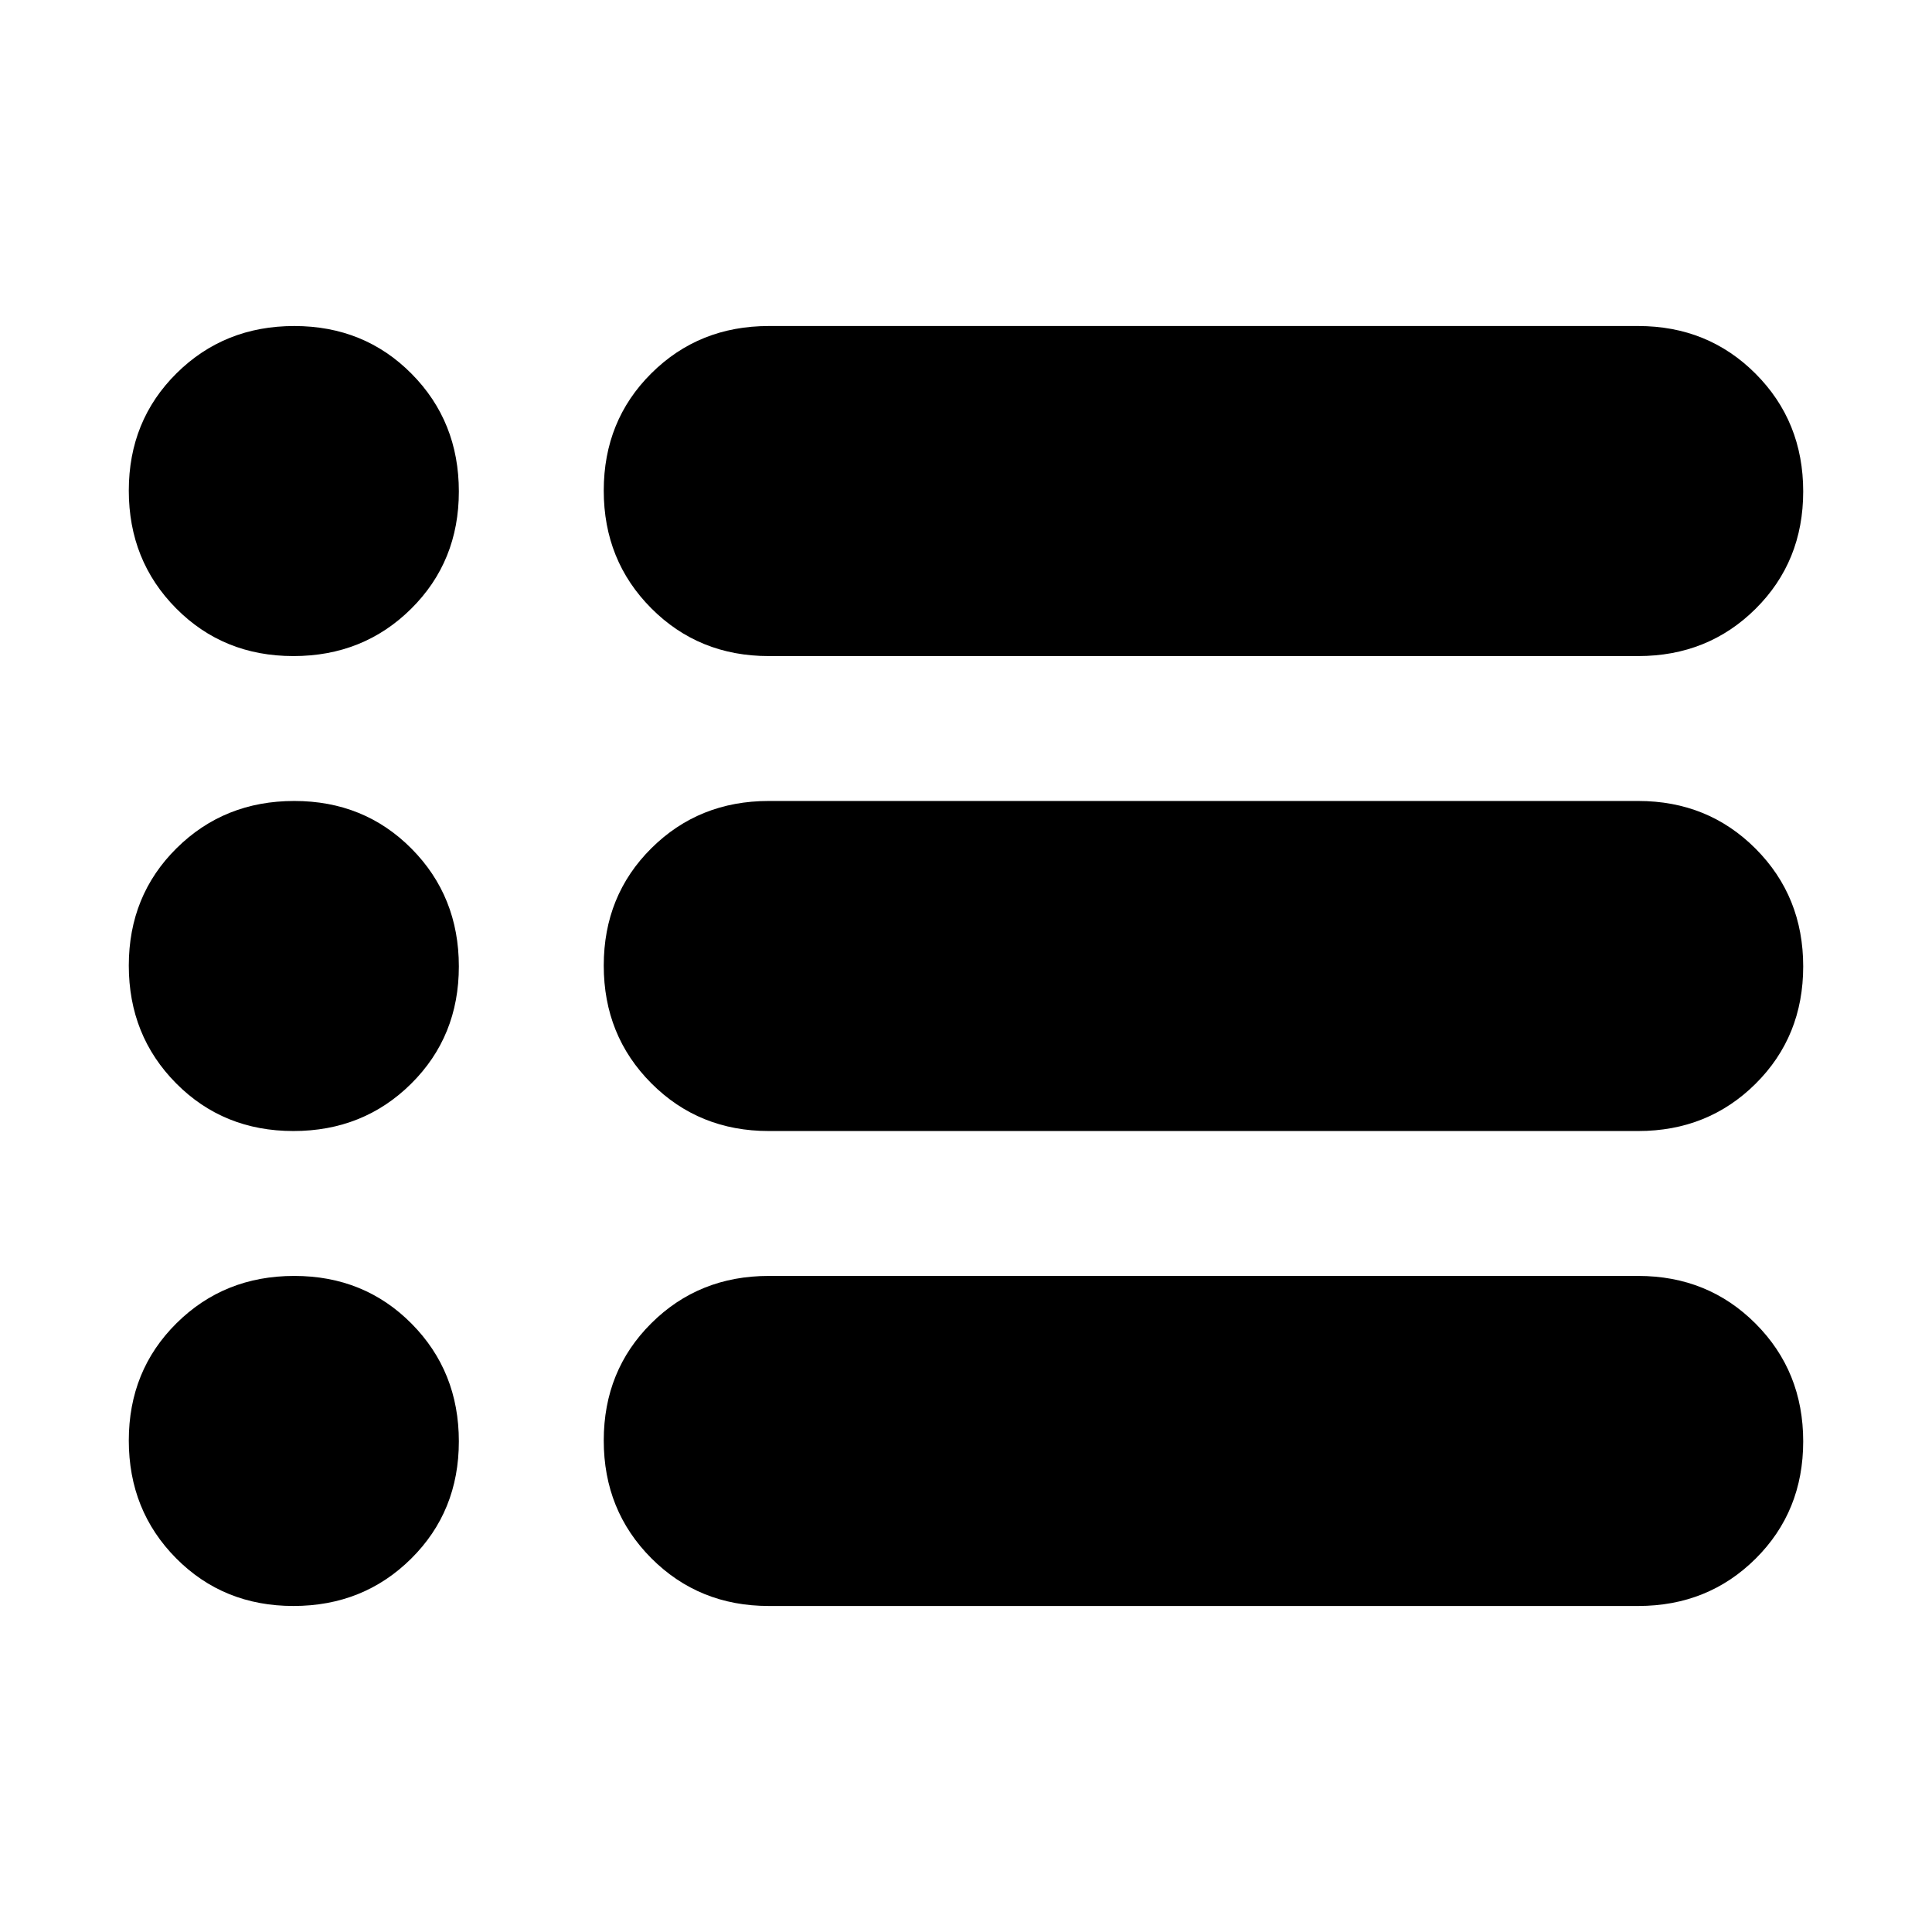 <svg xmlns="http://www.w3.org/2000/svg" height="20" viewBox="0 -960 960 960" width="20"><path d="M382-162q-34.7 0-58.35-23.712-23.65-23.713-23.65-58.5Q300-279 323.65-302.5T382-326h432q34.7 0 58.35 23.712 23.65 23.713 23.65 58.5Q896-209 872.35-185.5T814-162H382Zm0-236q-34.7 0-58.35-23.712-23.65-23.713-23.65-58.5Q300-515 323.65-538.5T382-562h432q34.7 0 58.35 23.712 23.65 23.713 23.65 58.5Q896-445 872.35-421.5T814-398H382Zm0-236q-34.7 0-58.35-23.712-23.65-23.713-23.65-58.5Q300-751 323.65-774.5T382-798h432q34.7 0 58.35 23.712 23.65 23.713 23.65 58.5Q896-681 872.35-657.5T814-634H382Zm-236.212 0Q111-634 87.5-657.712 64-681.425 64-716.212 64-751 87.712-774.5q23.713-23.5 58.5-23.5Q181-798 204.5-774.288q23.5 23.713 23.5 58.5Q228-681 204.288-657.5q-23.713 23.5-58.5 23.5Zm0 236Q111-398 87.5-421.712 64-445.425 64-480.212 64-515 87.712-538.5q23.713-23.5 58.5-23.5Q181-562 204.5-538.288q23.5 23.713 23.5 58.5Q228-445 204.288-421.5q-23.713 23.5-58.5 23.5Zm0 236Q111-162 87.5-185.712 64-209.425 64-244.212 64-279 87.712-302.5q23.713-23.5 58.5-23.5Q181-326 204.5-302.288q23.5 23.713 23.5 58.5Q228-209 204.288-185.5q-23.713 23.5-58.5 23.5Z"/></svg>